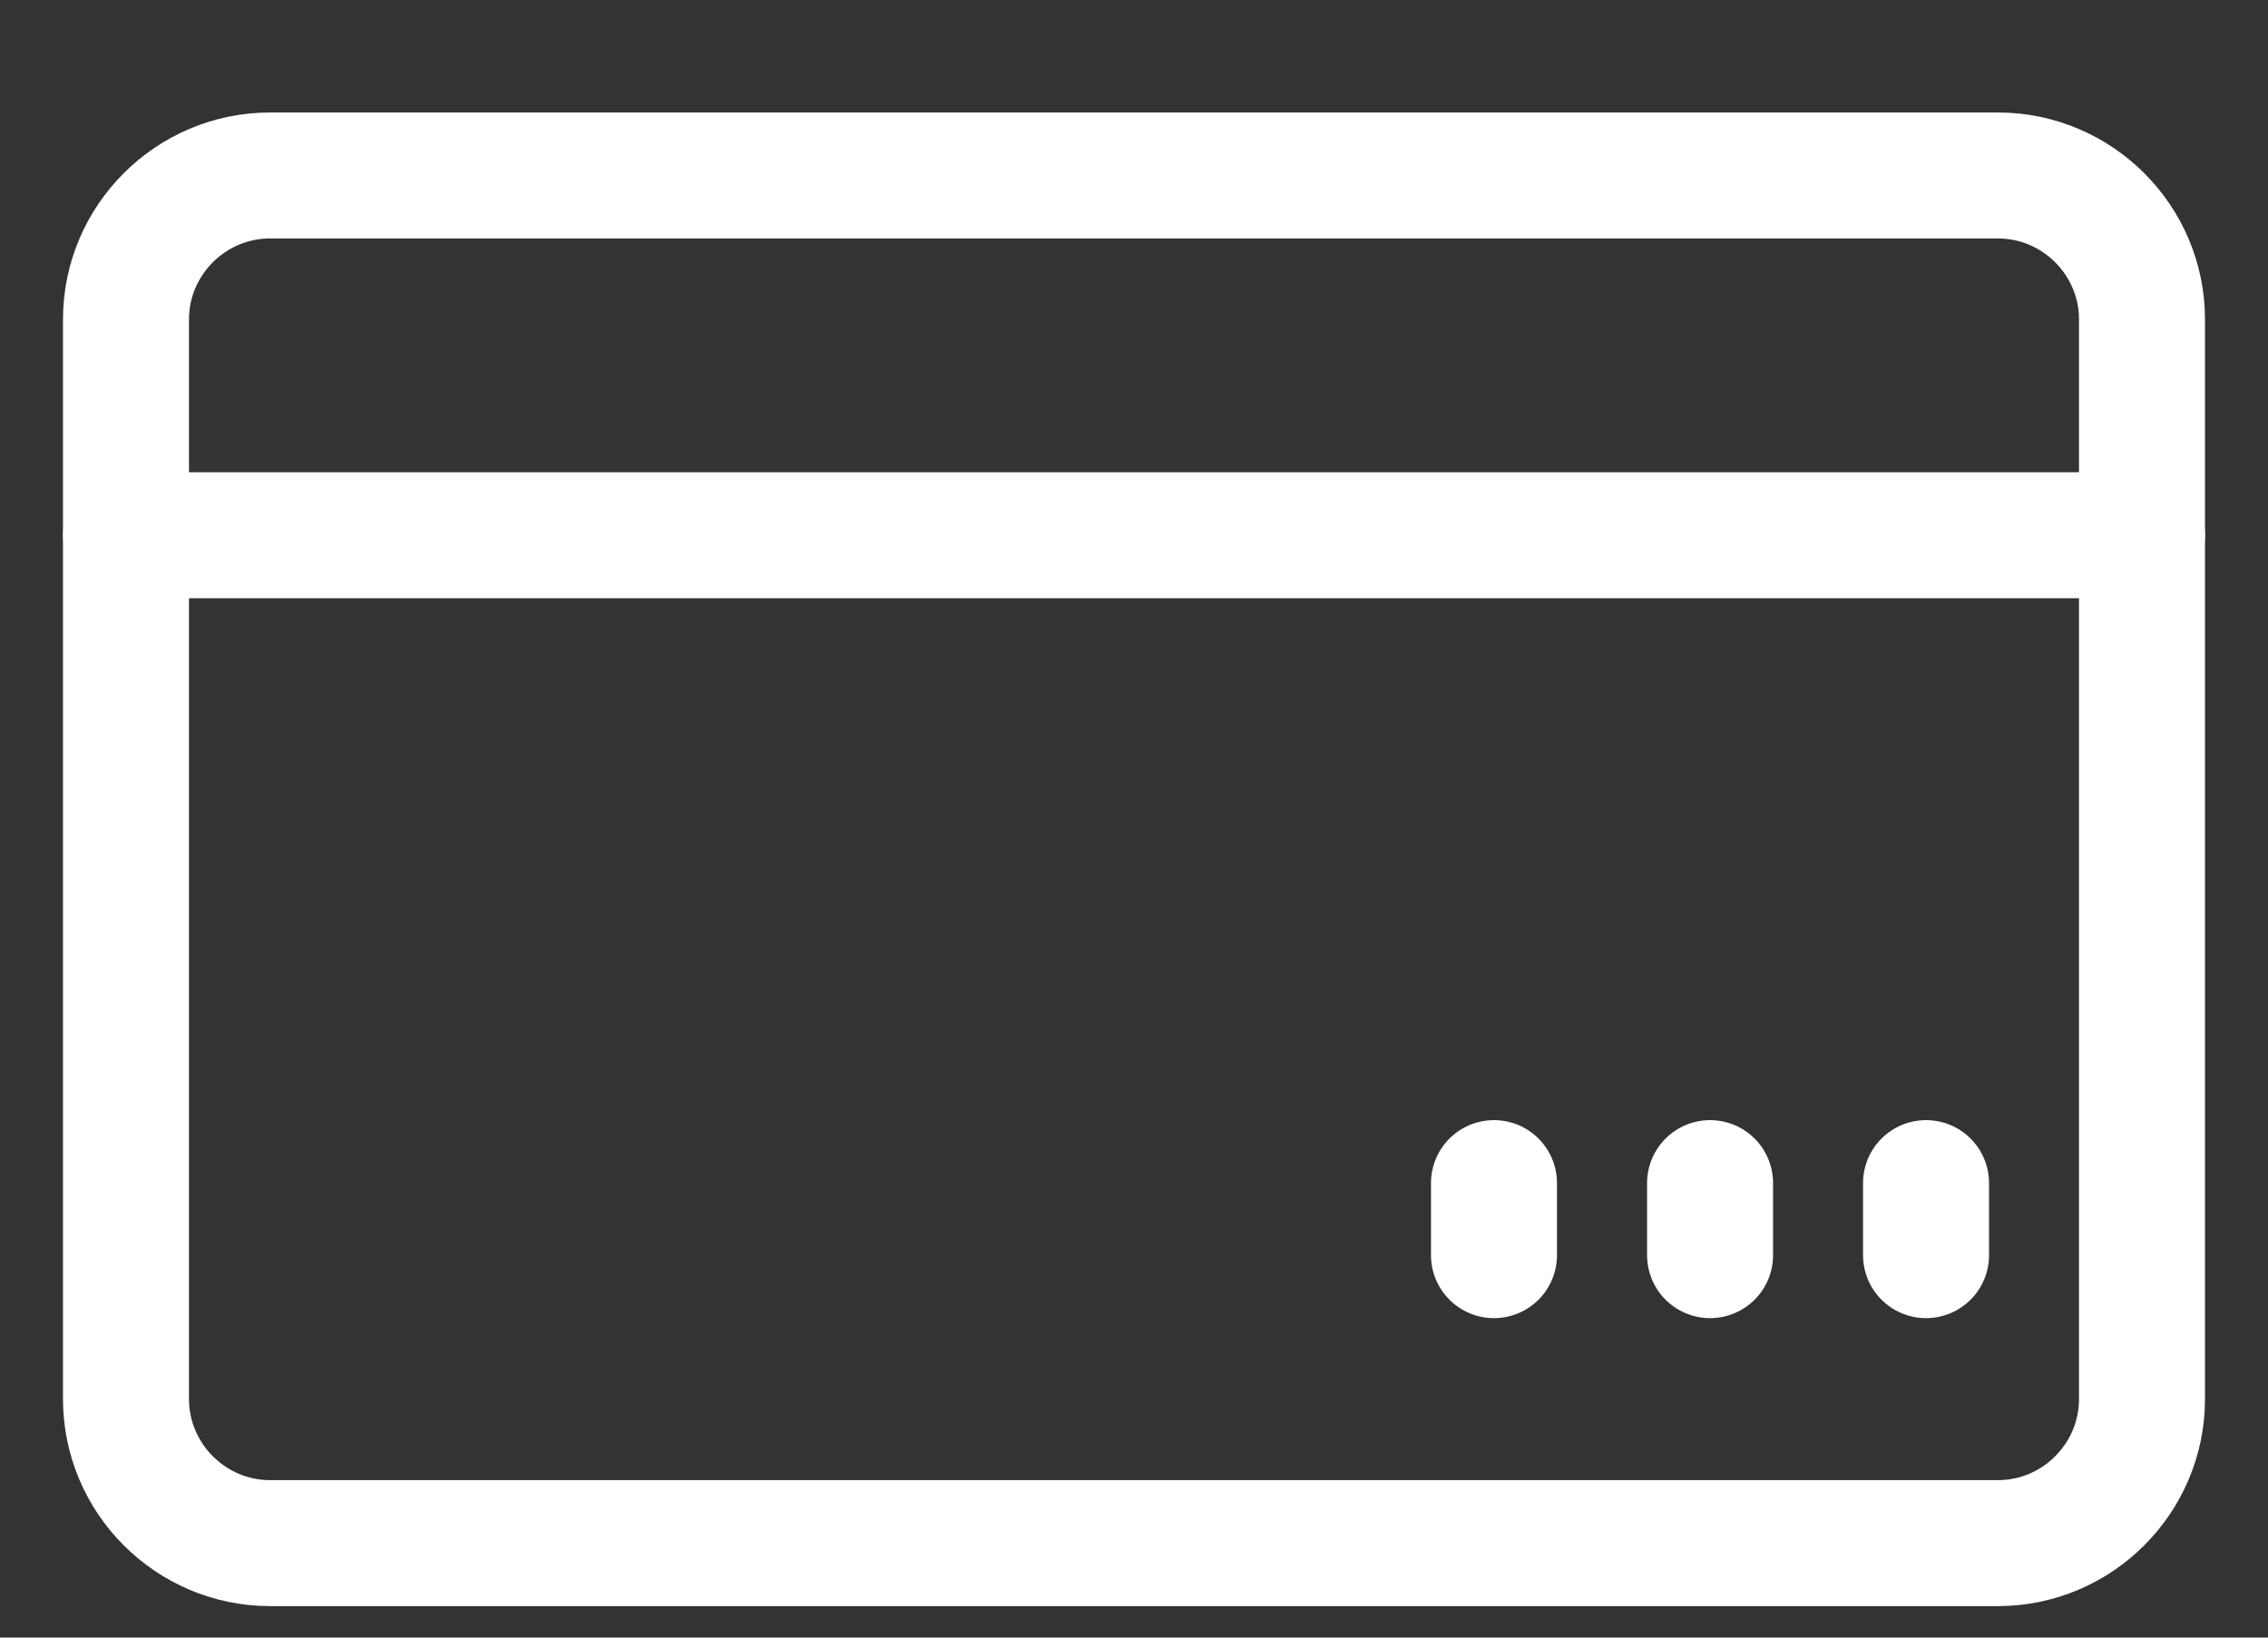 <svg width="18" height="13" viewBox="0 0 18 13" fill="none" xmlns="http://www.w3.org/2000/svg">
<rect x="0" y="0" width="18" height="13" fill="#333333" stroke="none"/>
<path d="M2.143 1.393H15.857C16.486 1.393 17 1.907 17 2.535V11.107C17 11.735 16.486 12.25 15.857 12.25H2.143C1.514 12.25 1 11.735 1 11.107V2.535C1 1.907 1.514 1.393 2.143 1.393Z" stroke="white" stroke-linecap="round" stroke-linejoin="round"/>
<path d="M1 4.249H17" stroke="white" stroke-linecap="round" stroke-linejoin="round"/>
<path d="M15.286 9.392V9.964" stroke="white" stroke-linecap="round" stroke-linejoin="round"/>
<path d="M13.572 9.392V9.964" stroke="white" stroke-linecap="round" stroke-linejoin="round"/>
<path d="M11.857 9.392V9.964" stroke="white" stroke-linecap="round" stroke-linejoin="round"/>
</svg>
